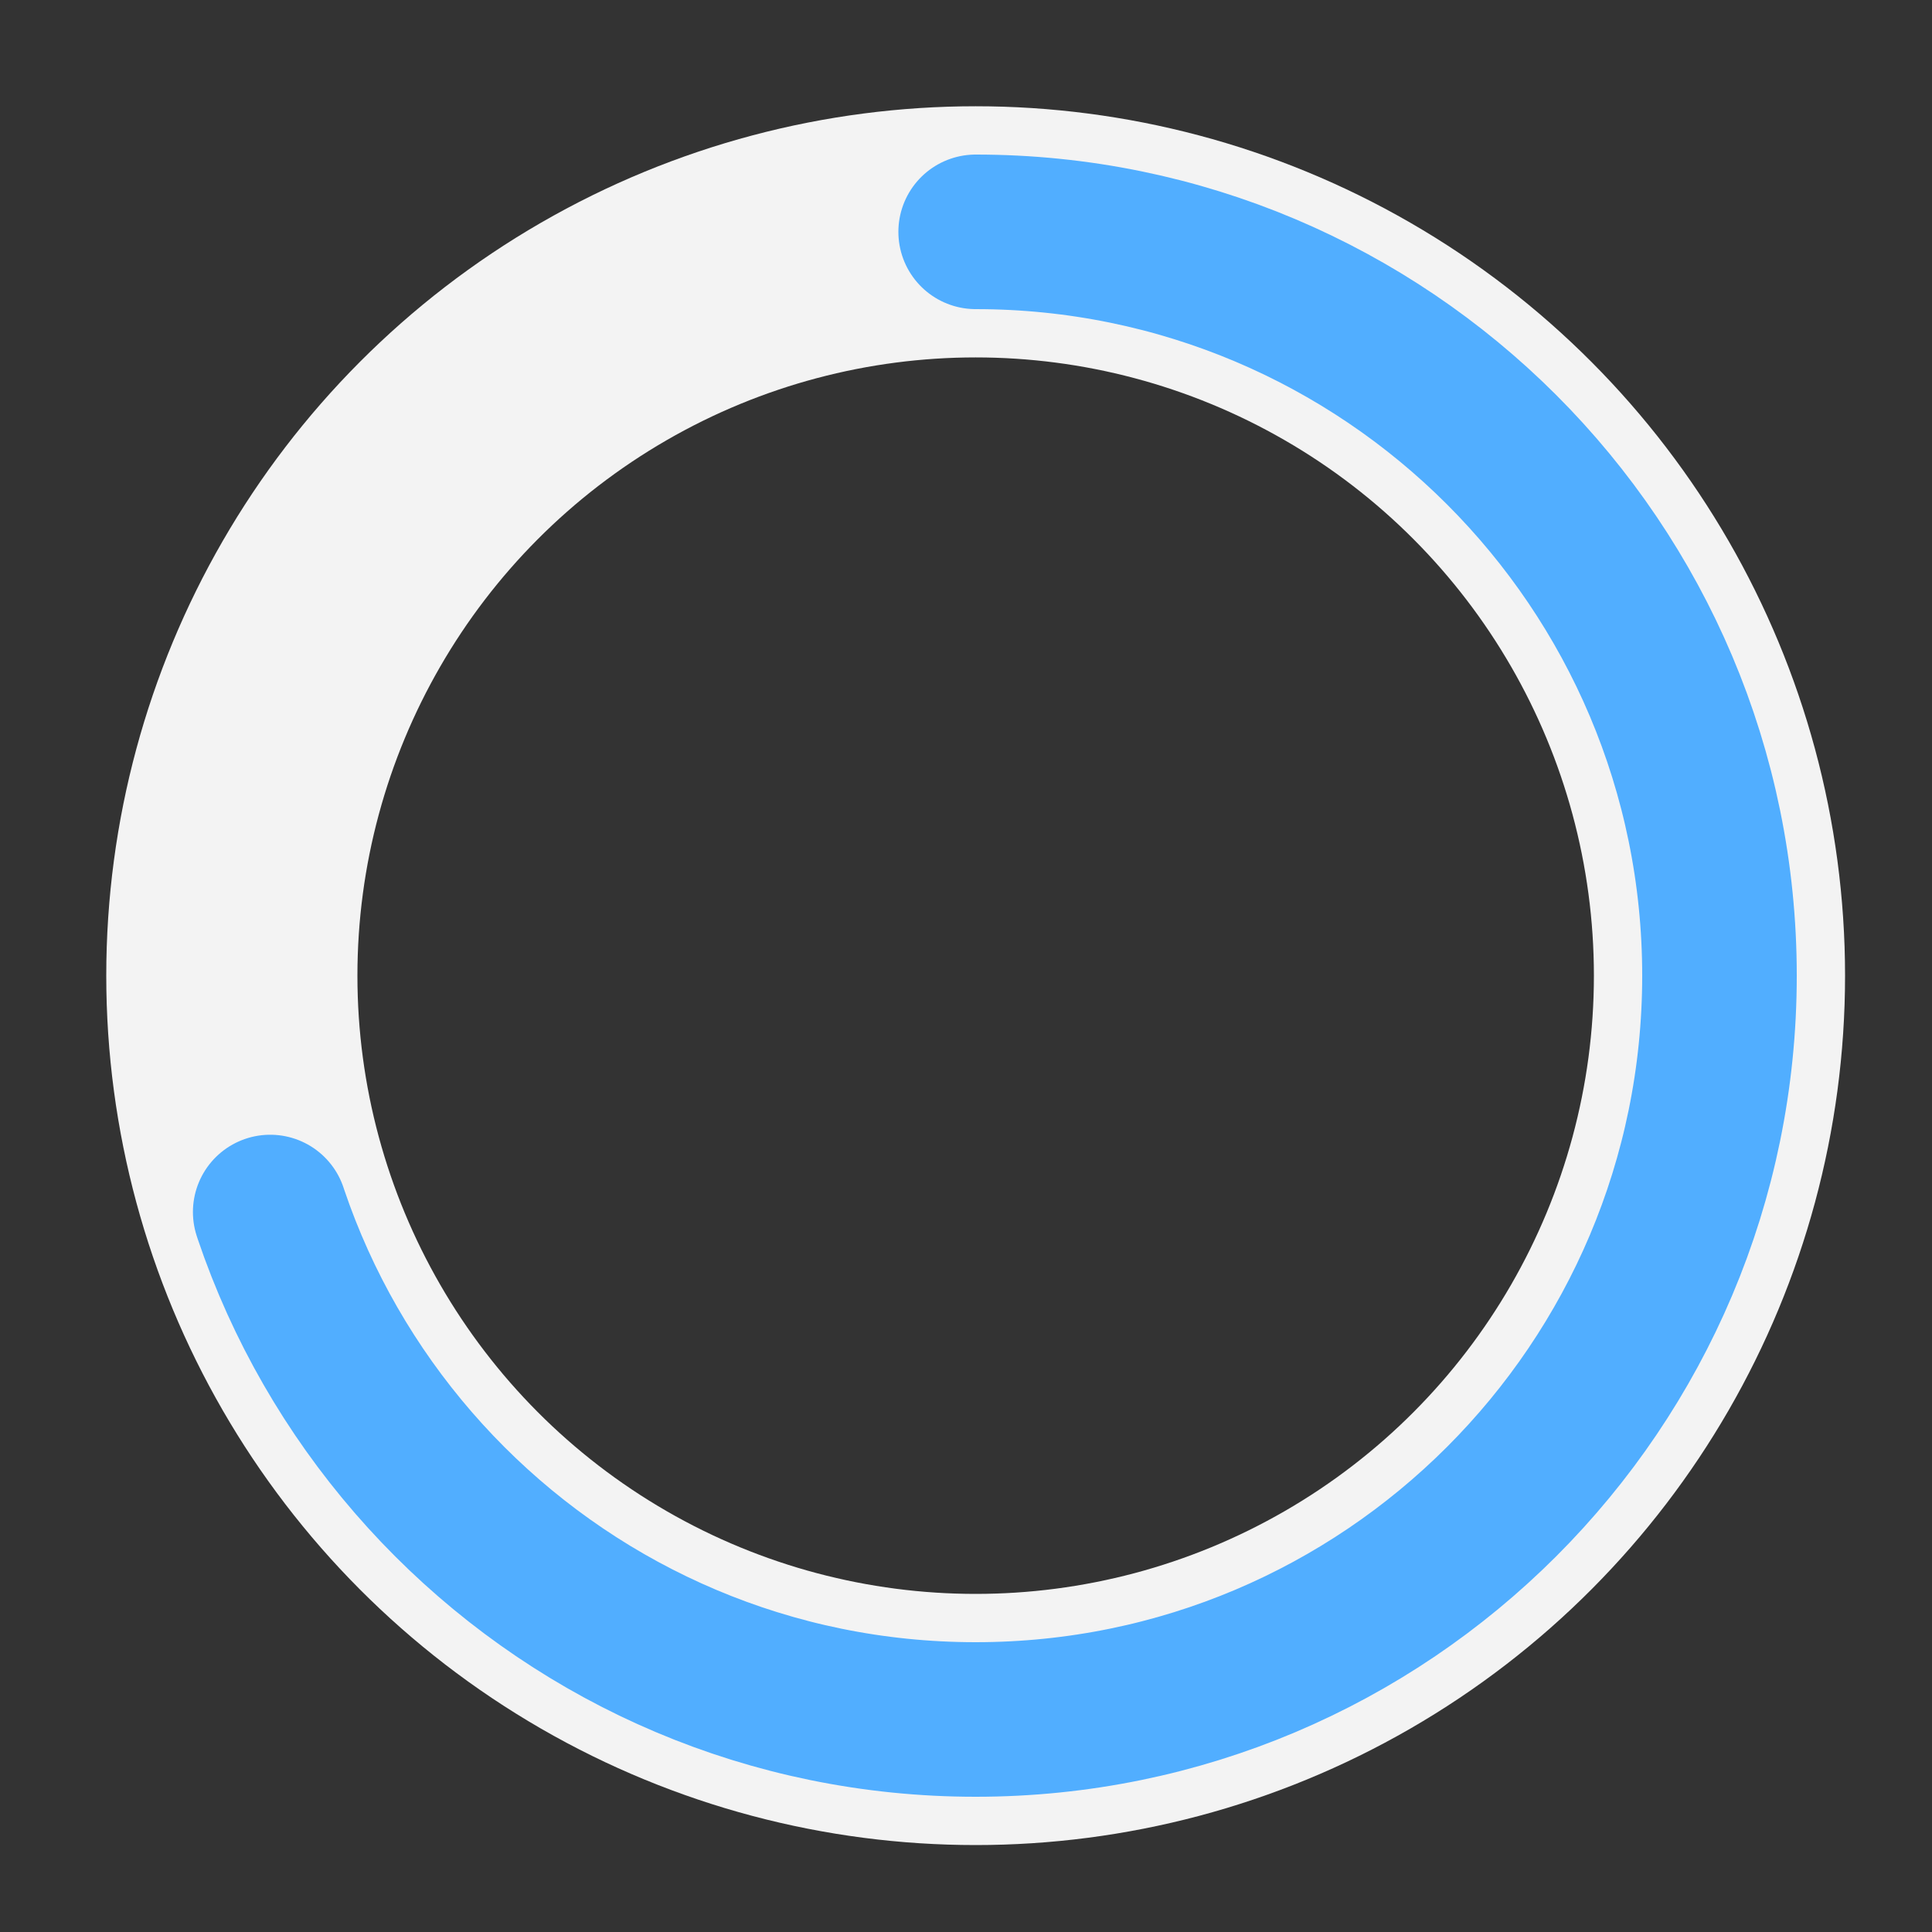<svg viewBox="0 0 100 100" xmlns="http://www.w3.org/2000/svg">
<rect x="0" y="0" width="100" height="100" fill="#333333" stroke="none"/>
<g fill="none" fill-rule="evenodd" stroke-linecap="round" transform="matrix(1 0 0 -1 0 101)"><circle stroke="#F3F3F3" stroke-width="13" cx="50.5" cy="50.5" r="38.5"/>
<path class="progress" d="M50.5 89C71.763 89 89 71.763 89 50.5S71.763 12 50.5 12 12 29.237 12 50.5 29.237 89 50.5 89Z" stroke="#51AEFF" stroke-width="8" stroke-dasharray="169,242"/></g></svg>